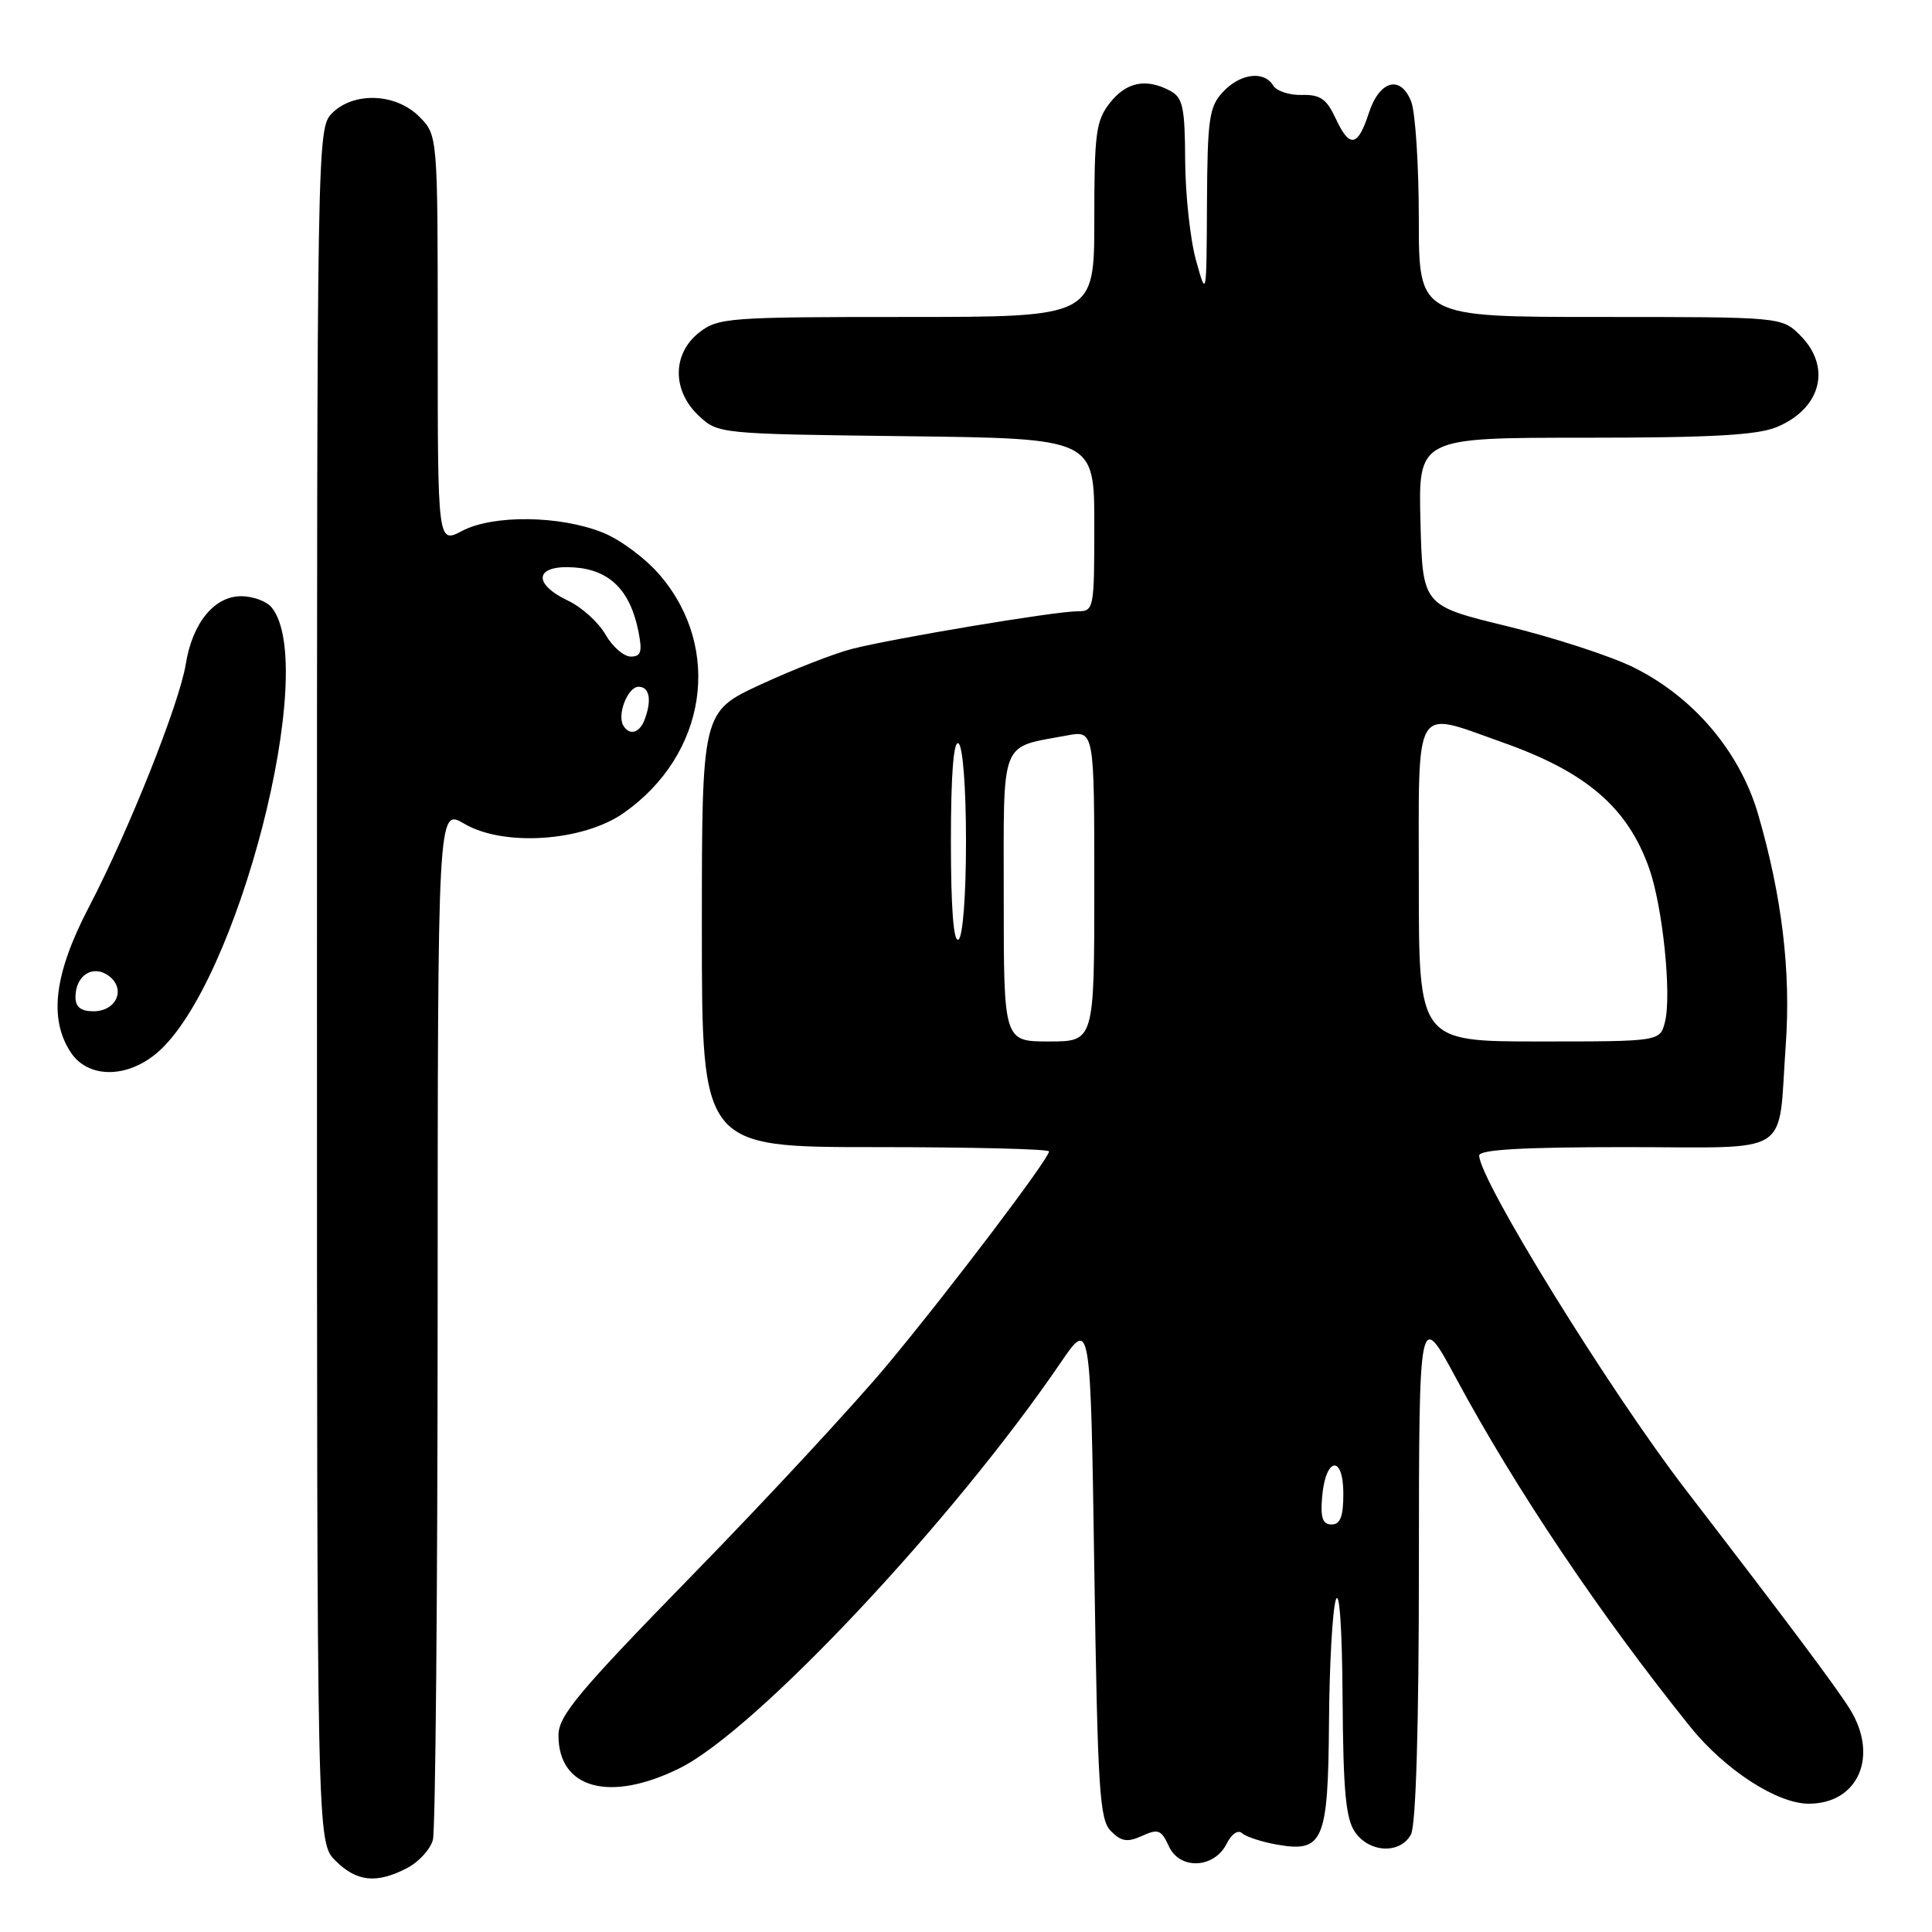 <?xml version="1.0" encoding="UTF-8" standalone="no"?>
<!DOCTYPE svg PUBLIC "-//W3C//DTD SVG 1.1//EN" "http://www.w3.org/Graphics/SVG/1.1/DTD/svg11.dtd" >
<svg xmlns="http://www.w3.org/2000/svg" xmlns:xlink="http://www.w3.org/1999/xlink" version="1.1" viewBox="0 0 256 256">
 <g >
 <path fill="currentColor"
d=" M 53.92 247.54 C 55.48 246.74 57.02 245.05 57.36 243.79 C 57.70 242.53 57.98 211.25 57.99 174.28 C 58.00 107.07 58.00 107.07 61.52 109.15 C 66.71 112.21 77.23 111.51 82.62 107.74 C 93.64 100.04 95.79 85.96 87.44 76.21 C 85.58 74.02 82.17 71.48 79.87 70.57 C 74.19 68.29 65.35 68.19 61.25 70.34 C 58.00 72.05 58.00 72.05 58.00 44.98 C 58.00 17.91 58.00 17.91 55.55 15.45 C 52.44 12.34 46.87 12.13 44.00 15.00 C 42.02 16.98 42.00 18.33 42.00 130.55 C 42.00 244.09 42.00 244.09 44.45 246.55 C 47.26 249.35 49.88 249.63 53.92 247.54 Z  M 162.55 244.28 C 163.19 243.00 164.05 242.42 164.58 242.91 C 165.09 243.37 167.14 244.05 169.15 244.41 C 175.35 245.51 175.98 244.03 176.10 228.18 C 176.15 220.66 176.56 213.38 177.00 212.00 C 177.48 210.50 177.84 215.69 177.90 225.03 C 177.98 237.34 178.32 241.01 179.56 242.78 C 181.49 245.53 185.56 245.69 186.96 243.07 C 187.62 241.84 188.01 228.69 188.01 207.32 C 188.03 173.50 188.03 173.50 193.00 182.74 C 200.87 197.35 212.02 213.95 223.95 228.79 C 228.54 234.50 235.47 239.00 239.67 239.00 C 246.22 239.00 248.97 232.71 245.14 226.50 C 243.38 223.65 237.08 215.22 223.36 197.39 C 213.32 184.34 196.00 156.31 196.00 153.11 C 196.00 152.33 201.82 152.00 215.38 152.00 C 237.89 152.00 235.54 153.50 236.62 138.49 C 237.32 128.71 236.12 118.75 232.95 107.86 C 230.52 99.55 224.34 92.29 216.35 88.38 C 213.30 86.89 205.78 84.45 199.65 82.96 C 188.50 80.25 188.50 80.25 188.22 69.13 C 187.93 58.00 187.93 58.00 210.00 58.00 C 226.76 58.00 232.88 57.66 235.45 56.58 C 241.32 54.13 242.72 48.63 238.55 44.45 C 236.09 42.00 236.09 42.00 212.05 42.00 C 188.00 42.00 188.00 42.00 188.00 29.07 C 188.00 21.95 187.55 14.94 187.00 13.49 C 185.62 9.88 182.79 10.63 181.38 14.97 C 179.92 19.48 178.83 19.66 177.00 15.73 C 175.78 13.10 174.94 12.52 172.50 12.58 C 170.85 12.63 169.14 12.06 168.70 11.33 C 167.49 9.32 164.33 9.73 162.04 12.19 C 160.22 14.14 159.99 15.73 159.93 26.94 C 159.87 39.44 159.86 39.48 158.48 34.50 C 157.71 31.75 157.07 25.80 157.04 21.29 C 157.01 14.21 156.73 12.93 155.07 12.04 C 151.87 10.33 149.26 10.85 147.07 13.63 C 145.22 15.99 145.00 17.63 145.00 29.13 C 145.00 42.00 145.00 42.00 120.13 42.00 C 96.49 42.00 95.14 42.10 92.63 44.07 C 89.07 46.88 89.04 51.75 92.58 55.08 C 95.15 57.49 95.27 57.50 120.08 57.80 C 145.00 58.10 145.00 58.10 145.00 69.55 C 145.00 80.76 144.95 81.00 142.75 81.00 C 139.72 81.01 118.25 84.60 112.83 86.00 C 110.45 86.62 105.01 88.75 100.75 90.72 C 93.00 94.32 93.00 94.32 93.00 123.16 C 93.00 152.00 93.00 152.00 116.00 152.00 C 128.65 152.00 139.00 152.25 139.00 152.57 C 139.00 153.54 125.72 171.08 117.54 180.89 C 113.24 186.05 101.69 198.52 91.86 208.59 C 76.61 224.22 74.00 227.34 74.00 229.95 C 74.00 237.03 80.81 238.88 90.05 234.30 C 100.15 229.30 126.24 201.54 140.50 180.62 C 144.50 174.75 144.50 174.75 145.00 207.84 C 145.45 237.34 145.69 241.12 147.21 242.64 C 148.60 244.03 149.39 244.14 151.34 243.26 C 153.46 242.29 153.89 242.46 154.88 244.64 C 156.33 247.81 160.91 247.59 162.55 244.28 Z  M 20.76 139.55 C 31.46 130.54 42.37 88.17 35.97 80.46 C 35.30 79.66 33.49 79.00 31.95 79.00 C 28.39 79.00 25.49 82.56 24.62 87.98 C 23.78 93.20 17.06 110.08 11.78 120.19 C 7.19 128.99 6.44 134.96 9.36 139.42 C 11.62 142.88 16.73 142.94 20.76 139.55 Z  M 82.61 96.17 C 81.72 94.74 83.17 91.00 84.62 91.00 C 86.08 91.00 86.40 92.80 85.39 95.42 C 84.73 97.13 83.42 97.49 82.61 96.17 Z  M 80.23 84.08 C 79.31 82.47 77.08 80.45 75.28 79.60 C 70.42 77.28 70.91 74.80 76.15 75.19 C 80.84 75.54 83.54 78.27 84.61 83.75 C 85.13 86.37 84.93 87.00 83.58 87.00 C 82.66 87.00 81.15 85.69 80.23 84.08 Z  M 175.19 198.33 C 175.64 193.05 178.00 192.71 178.00 197.92 C 178.00 200.95 177.60 202.00 176.44 202.00 C 175.25 202.00 174.95 201.12 175.19 198.33 Z  M 133.00 118.98 C 133.00 97.57 132.39 99.14 141.39 97.45 C 145.00 96.78 145.00 96.78 145.00 117.39 C 145.00 138.00 145.00 138.00 139.00 138.00 C 133.00 138.00 133.00 138.00 133.00 118.98 Z  M 188.00 117.00 C 188.00 92.72 187.15 94.15 199.07 98.36 C 210.21 102.29 215.67 106.99 218.53 115.08 C 220.32 120.16 221.52 131.80 220.62 135.40 C 219.96 138.00 219.96 138.00 203.98 138.00 C 188.00 138.00 188.00 138.00 188.00 117.00 Z  M 126.00 111.50 C 126.00 102.68 126.35 98.10 127.00 98.50 C 127.58 98.86 128.00 104.32 128.00 111.50 C 128.00 118.68 127.58 124.14 127.00 124.50 C 126.35 124.90 126.00 120.32 126.00 111.50 Z  M 10.00 132.12 C 10.00 129.25 12.30 127.77 14.39 129.29 C 16.73 131.00 15.46 134.00 12.39 134.00 C 10.72 134.00 10.00 133.44 10.00 132.12 Z "/>
</g>
</svg>